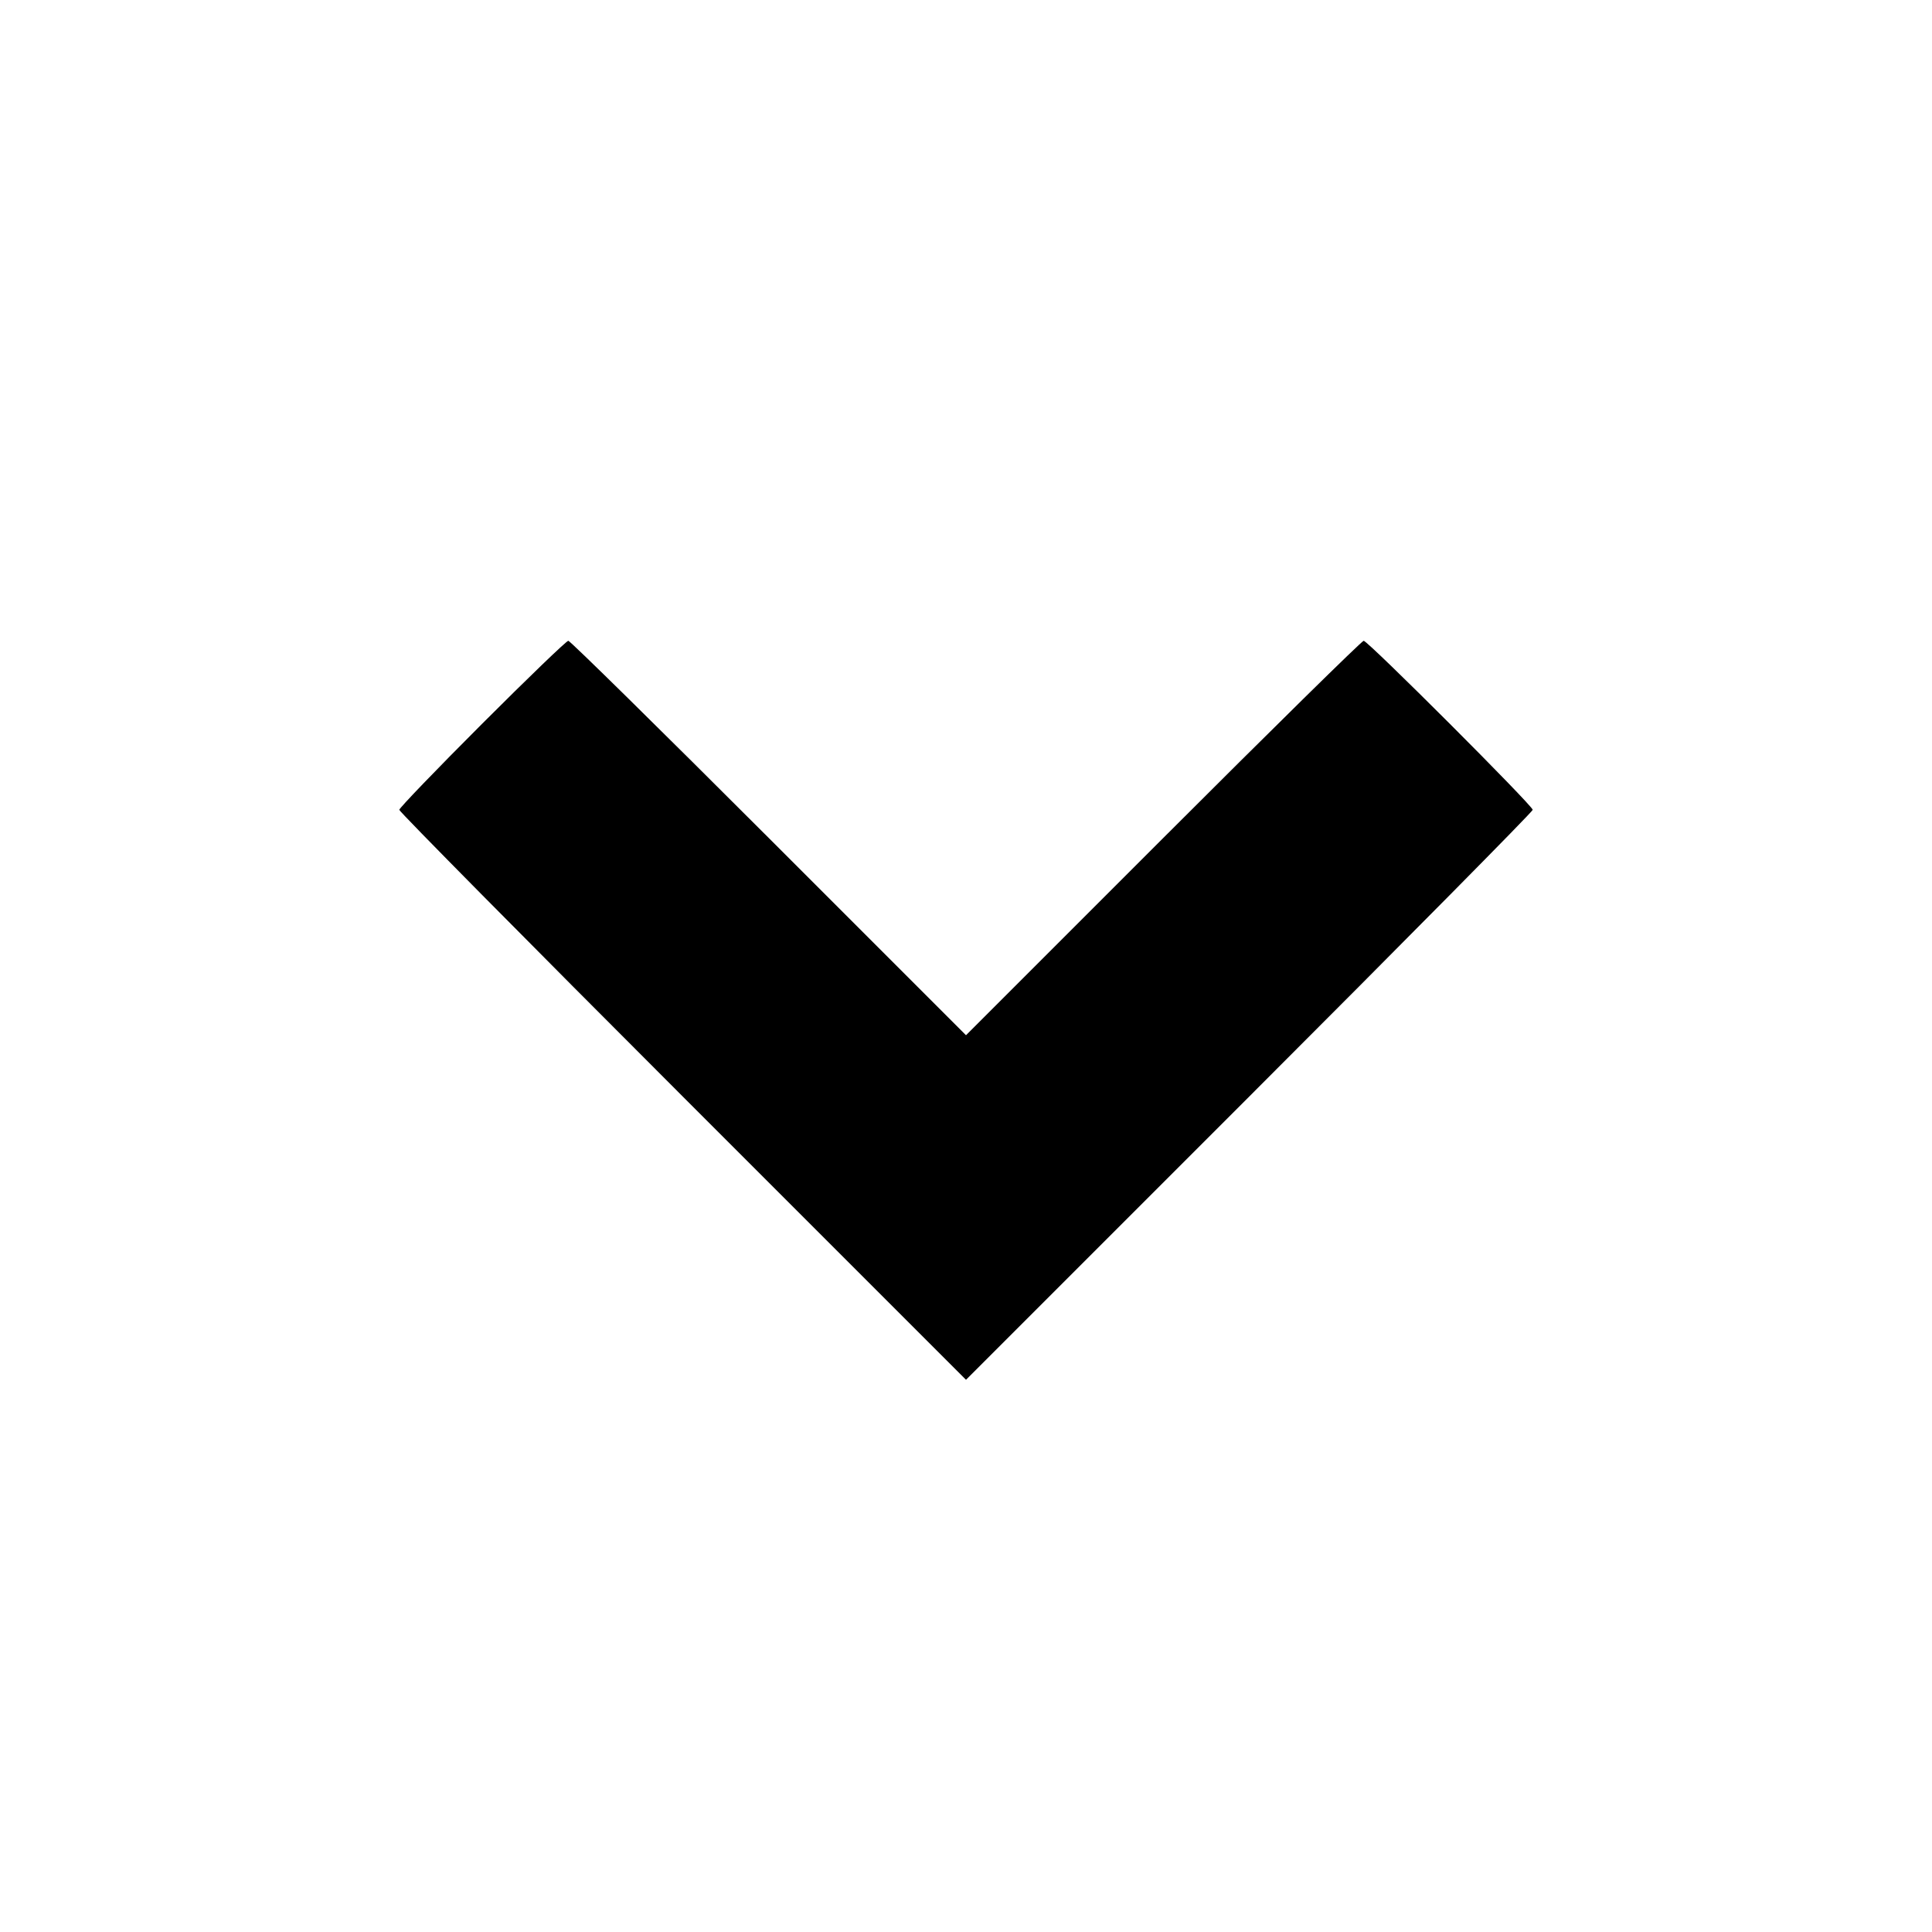 <svg viewBox="0 0 24 24" xmlns="http://www.w3.org/2000/svg"><path d="M5.990 8.990 C 5.423 9.557,4.960 10.038,4.960 10.060 C 4.960 10.082,6.544 11.684,8.480 13.620 L 12.000 17.140 15.520 13.620 C 17.456 11.684,19.040 10.082,19.040 10.060 C 19.040 10.008,16.992 7.960,16.940 7.960 C 16.918 7.960,15.798 9.062,14.450 10.410 L 12.000 12.860 9.550 10.410 C 8.202 9.062,7.082 7.960,7.060 7.960 C 7.037 7.960,6.556 8.424,5.990 8.990 " stroke="none" fill-rule="evenodd" fill="black"></path></svg>
